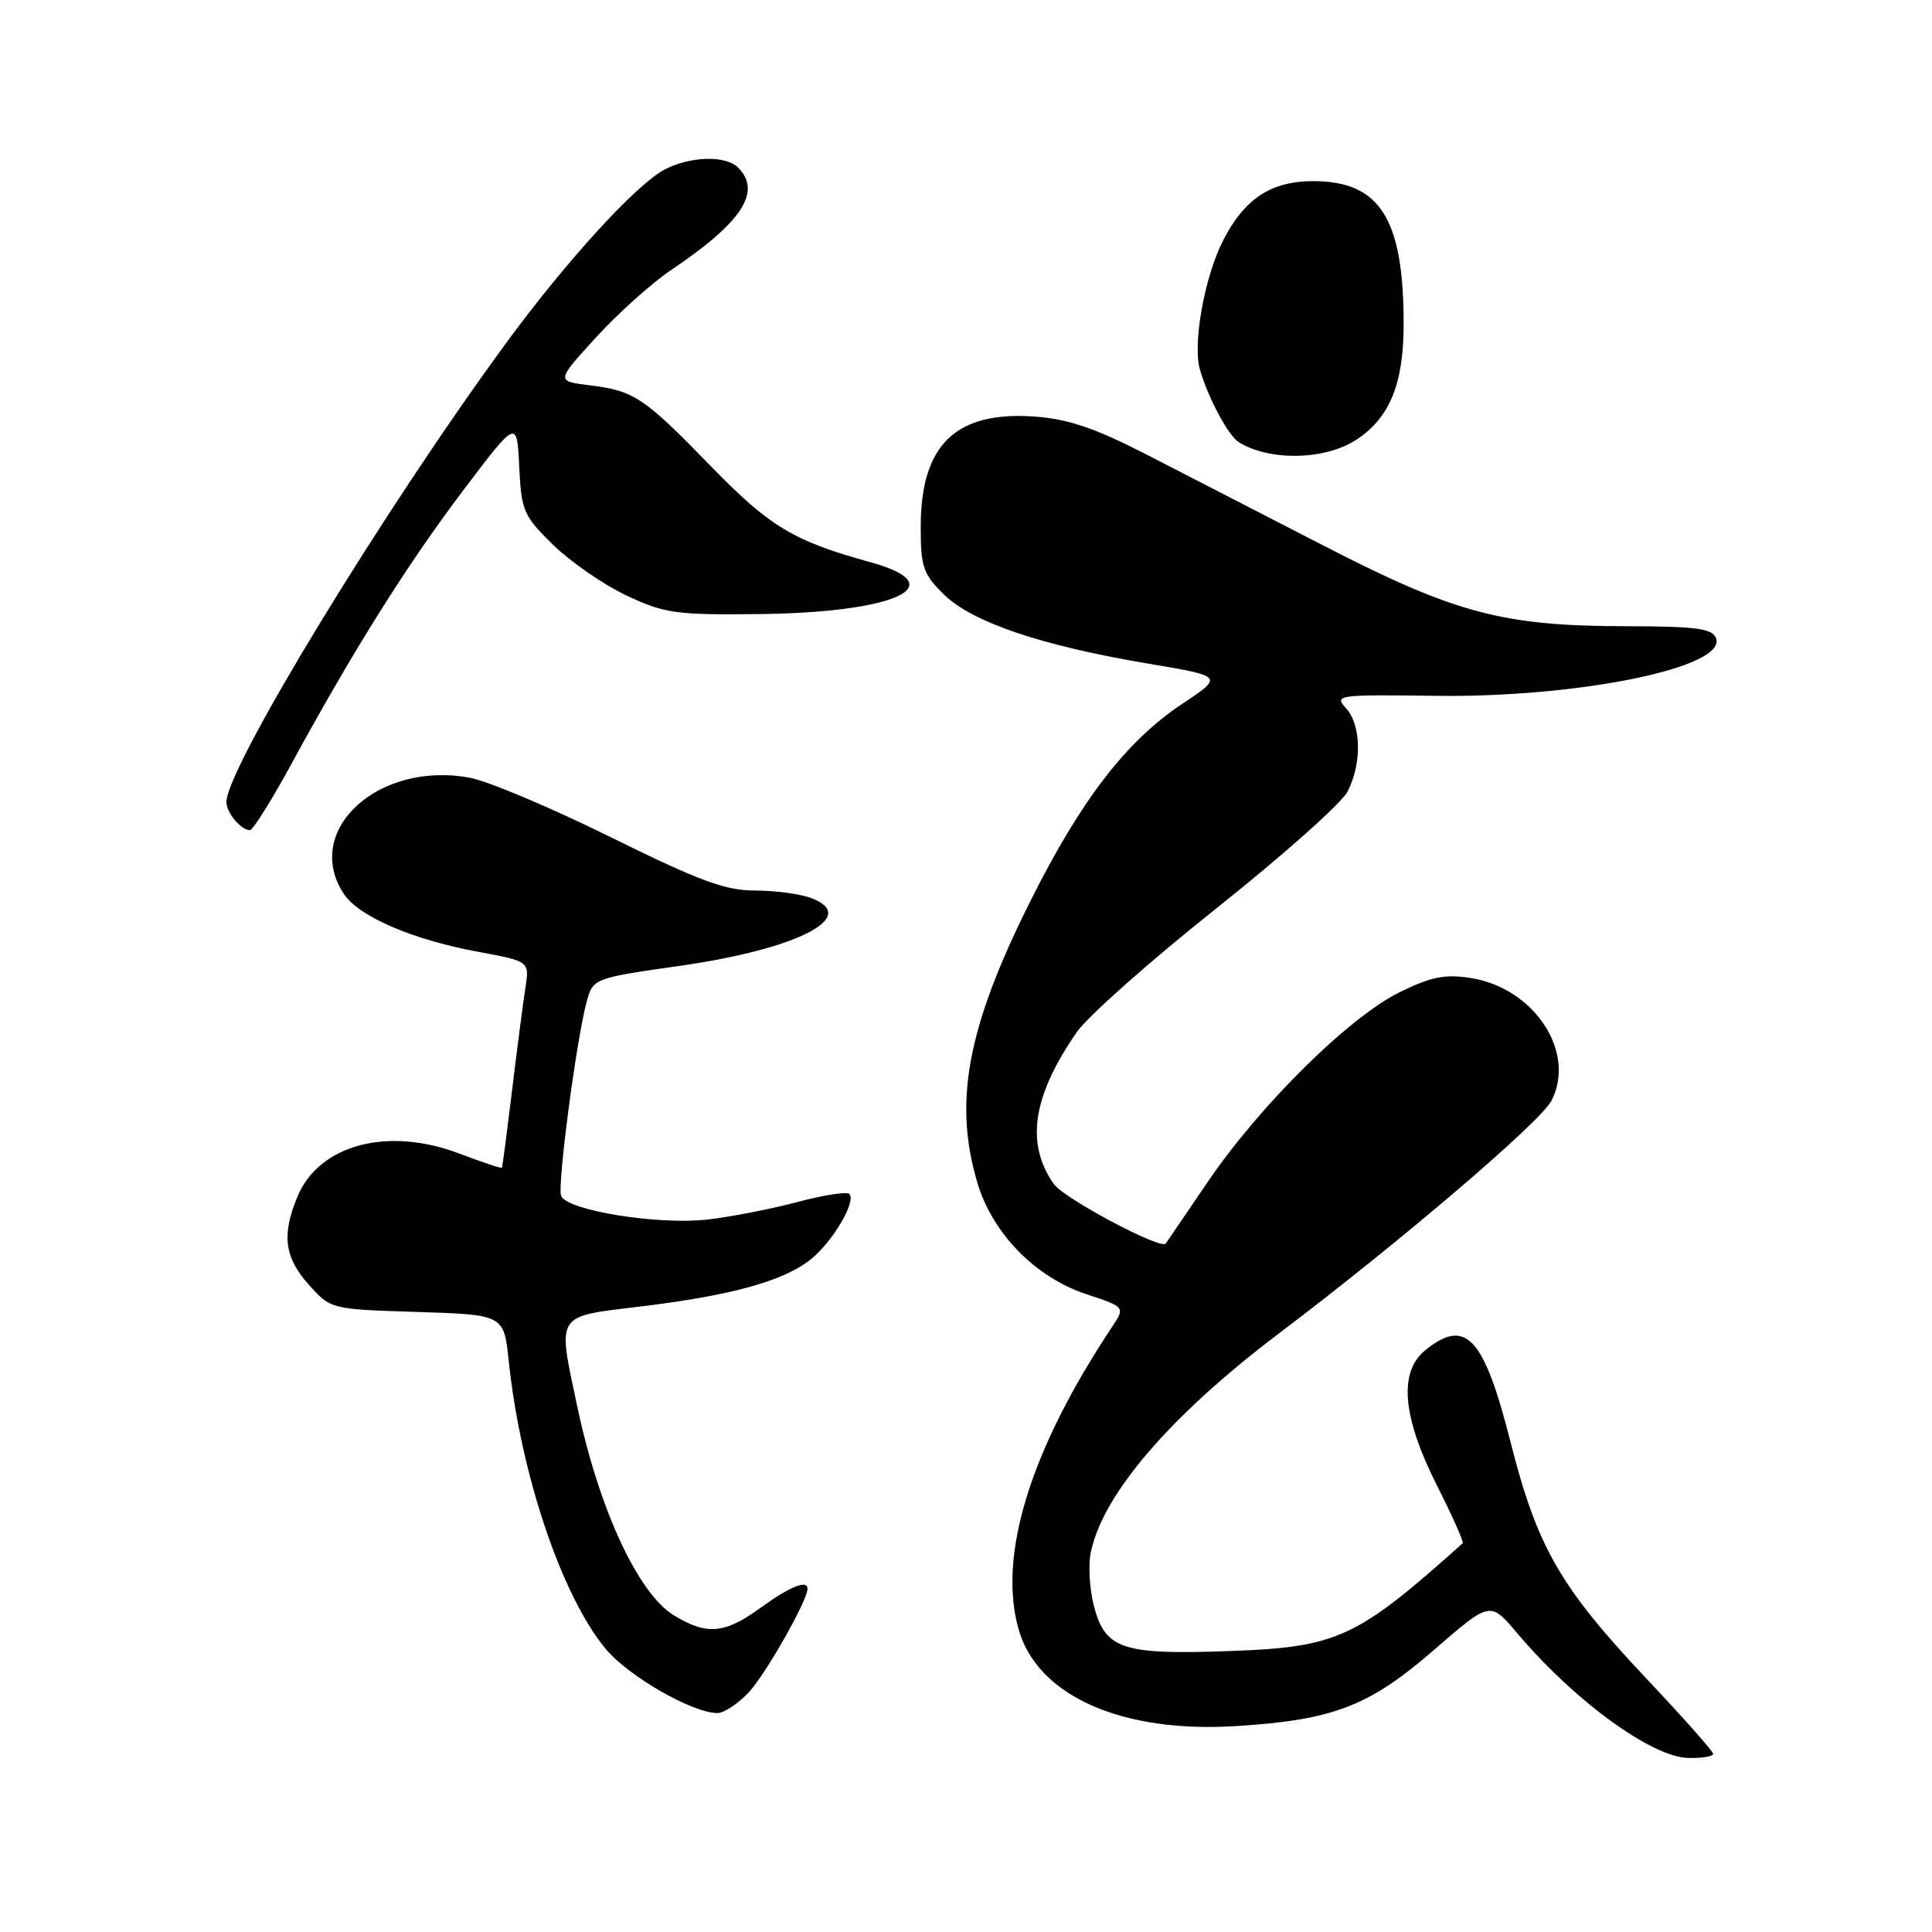<?xml version="1.0" encoding="UTF-8" standalone="no"?>
<!DOCTYPE svg PUBLIC "-//W3C//DTD SVG 1.1//EN" "http://www.w3.org/Graphics/SVG/1.1/DTD/svg11.dtd" >
<svg xmlns="http://www.w3.org/2000/svg" xmlns:xlink="http://www.w3.org/1999/xlink" version="1.1" viewBox="0 0 256 256">
 <g >
 <path fill="currentColor"
d=" M 227.00 232.40 C 227.00 232.06 223.06 227.62 218.25 222.52 C 206.71 210.28 203.69 205.03 200.15 191.06 C 196.61 177.13 194.23 174.56 188.86 178.91 C 185.30 181.80 185.81 187.74 190.41 196.85 C 192.46 200.90 193.99 204.33 193.81 204.49 C 179.78 217.07 177.22 218.26 163.00 218.77 C 148.79 219.29 146.49 218.54 144.99 212.96 C 144.38 210.69 144.17 207.41 144.54 205.67 C 146.14 197.97 155.09 187.56 169.41 176.73 C 185.58 164.50 204.11 148.68 205.57 145.86 C 208.89 139.44 203.33 130.95 194.93 129.60 C 191.49 129.05 189.68 129.41 185.47 131.47 C 178.79 134.74 167.00 146.38 160.08 156.54 C 157.10 160.92 154.58 164.62 154.47 164.77 C 153.87 165.66 140.97 158.80 139.63 156.88 C 135.86 151.51 136.81 145.25 142.68 136.76 C 144.10 134.70 152.43 127.31 161.19 120.35 C 169.94 113.39 177.76 106.44 178.55 104.90 C 180.48 101.17 180.39 96.08 178.35 93.84 C 176.77 92.09 177.21 92.03 190.10 92.20 C 209.19 92.47 228.87 88.43 227.38 84.56 C 226.89 83.28 224.79 83.00 215.64 82.98 C 199.13 82.96 192.93 81.32 175.50 72.36 C 167.25 68.11 156.55 62.62 151.73 60.13 C 145.09 56.73 141.53 55.52 137.14 55.20 C 126.63 54.44 122.00 58.92 122.00 69.83 C 122.00 75.14 122.32 76.08 125.09 78.79 C 128.84 82.45 138.02 85.56 152.01 87.91 C 162.16 89.61 162.16 89.61 156.59 93.31 C 149.24 98.19 143.18 106.08 136.48 119.50 C 128.17 136.13 126.32 145.99 129.50 156.70 C 131.50 163.43 137.16 169.23 143.93 171.48 C 149.10 173.19 149.10 173.19 147.34 175.85 C 136.50 192.14 132.18 206.15 134.98 215.93 C 137.51 224.74 148.67 229.68 163.86 228.71 C 176.71 227.90 181.42 226.08 190.04 218.60 C 197.45 212.17 197.45 212.17 200.97 216.33 C 208.62 225.38 218.87 232.86 223.75 232.94 C 225.54 232.98 227.00 232.73 227.00 232.40 Z  M 99.21 224.25 C 101.43 221.88 107.00 212.08 107.00 210.53 C 107.00 209.28 104.71 210.20 100.84 213.00 C 96.00 216.51 93.68 216.71 89.29 214.04 C 84.54 211.14 79.37 199.96 76.49 186.37 C 73.85 173.89 73.45 174.50 85.02 173.10 C 96.93 171.65 103.76 169.76 107.38 166.91 C 110.28 164.63 113.51 159.18 112.54 158.21 C 112.21 157.87 109.12 158.35 105.68 159.27 C 102.24 160.18 96.89 161.23 93.79 161.59 C 87.29 162.36 75.09 160.39 74.35 158.46 C 73.82 157.08 76.43 137.35 77.78 132.56 C 78.60 129.66 78.77 129.59 90.20 127.96 C 105.73 125.74 113.99 121.47 107.52 119.01 C 106.06 118.45 102.70 118.00 100.05 118.00 C 96.10 118.00 92.67 116.73 80.94 110.94 C 73.08 107.05 64.68 103.51 62.27 103.06 C 50.12 100.79 40.05 110.04 45.55 118.43 C 47.52 121.44 54.66 124.52 63.37 126.12 C 70.17 127.38 70.17 127.38 69.61 130.94 C 69.31 132.90 68.51 139.00 67.85 144.50 C 67.18 150.00 66.58 154.60 66.51 154.73 C 66.44 154.85 63.93 154.02 60.94 152.88 C 51.42 149.24 42.30 151.64 39.42 158.55 C 37.30 163.61 37.68 166.61 40.91 170.22 C 43.82 173.48 43.82 173.48 55.29 173.84 C 66.77 174.21 66.77 174.21 67.41 180.35 C 68.99 195.31 74.39 211.37 80.21 218.43 C 83.20 222.07 91.71 226.97 95.06 226.99 C 95.92 227.00 97.79 225.76 99.21 224.25 Z  M 38.60 101.25 C 46.78 86.22 53.92 74.85 61.34 65.03 C 68.50 55.56 68.50 55.56 68.80 61.83 C 69.08 67.71 69.36 68.35 73.30 72.20 C 75.61 74.46 79.97 77.47 83.00 78.90 C 88.04 81.28 89.51 81.49 100.50 81.37 C 118.71 81.18 126.48 77.57 115.32 74.49 C 105.12 71.68 102.00 69.80 94.16 61.74 C 85.29 52.62 84.04 51.78 78.09 51.05 C 73.68 50.50 73.68 50.50 78.99 44.69 C 81.91 41.50 86.37 37.50 88.90 35.80 C 98.33 29.46 100.99 25.39 97.80 22.20 C 96.17 20.57 91.50 20.69 88.11 22.44 C 84.35 24.39 75.07 34.53 67.03 45.50 C 50.87 67.54 30.00 101.79 30.00 106.28 C 30.00 107.69 31.93 110.00 33.12 110.00 C 33.51 110.00 35.98 106.06 38.60 101.25 Z  M 179.72 58.27 C 184.16 55.36 186.00 50.84 185.99 42.88 C 185.98 28.95 182.84 24.00 174.00 24.00 C 168.42 24.00 164.89 26.33 162.05 31.89 C 159.61 36.69 158.01 45.55 158.99 48.95 C 160.06 52.68 162.76 57.74 164.16 58.60 C 168.25 61.13 175.59 60.97 179.72 58.27 Z "/>
</g>
</svg>